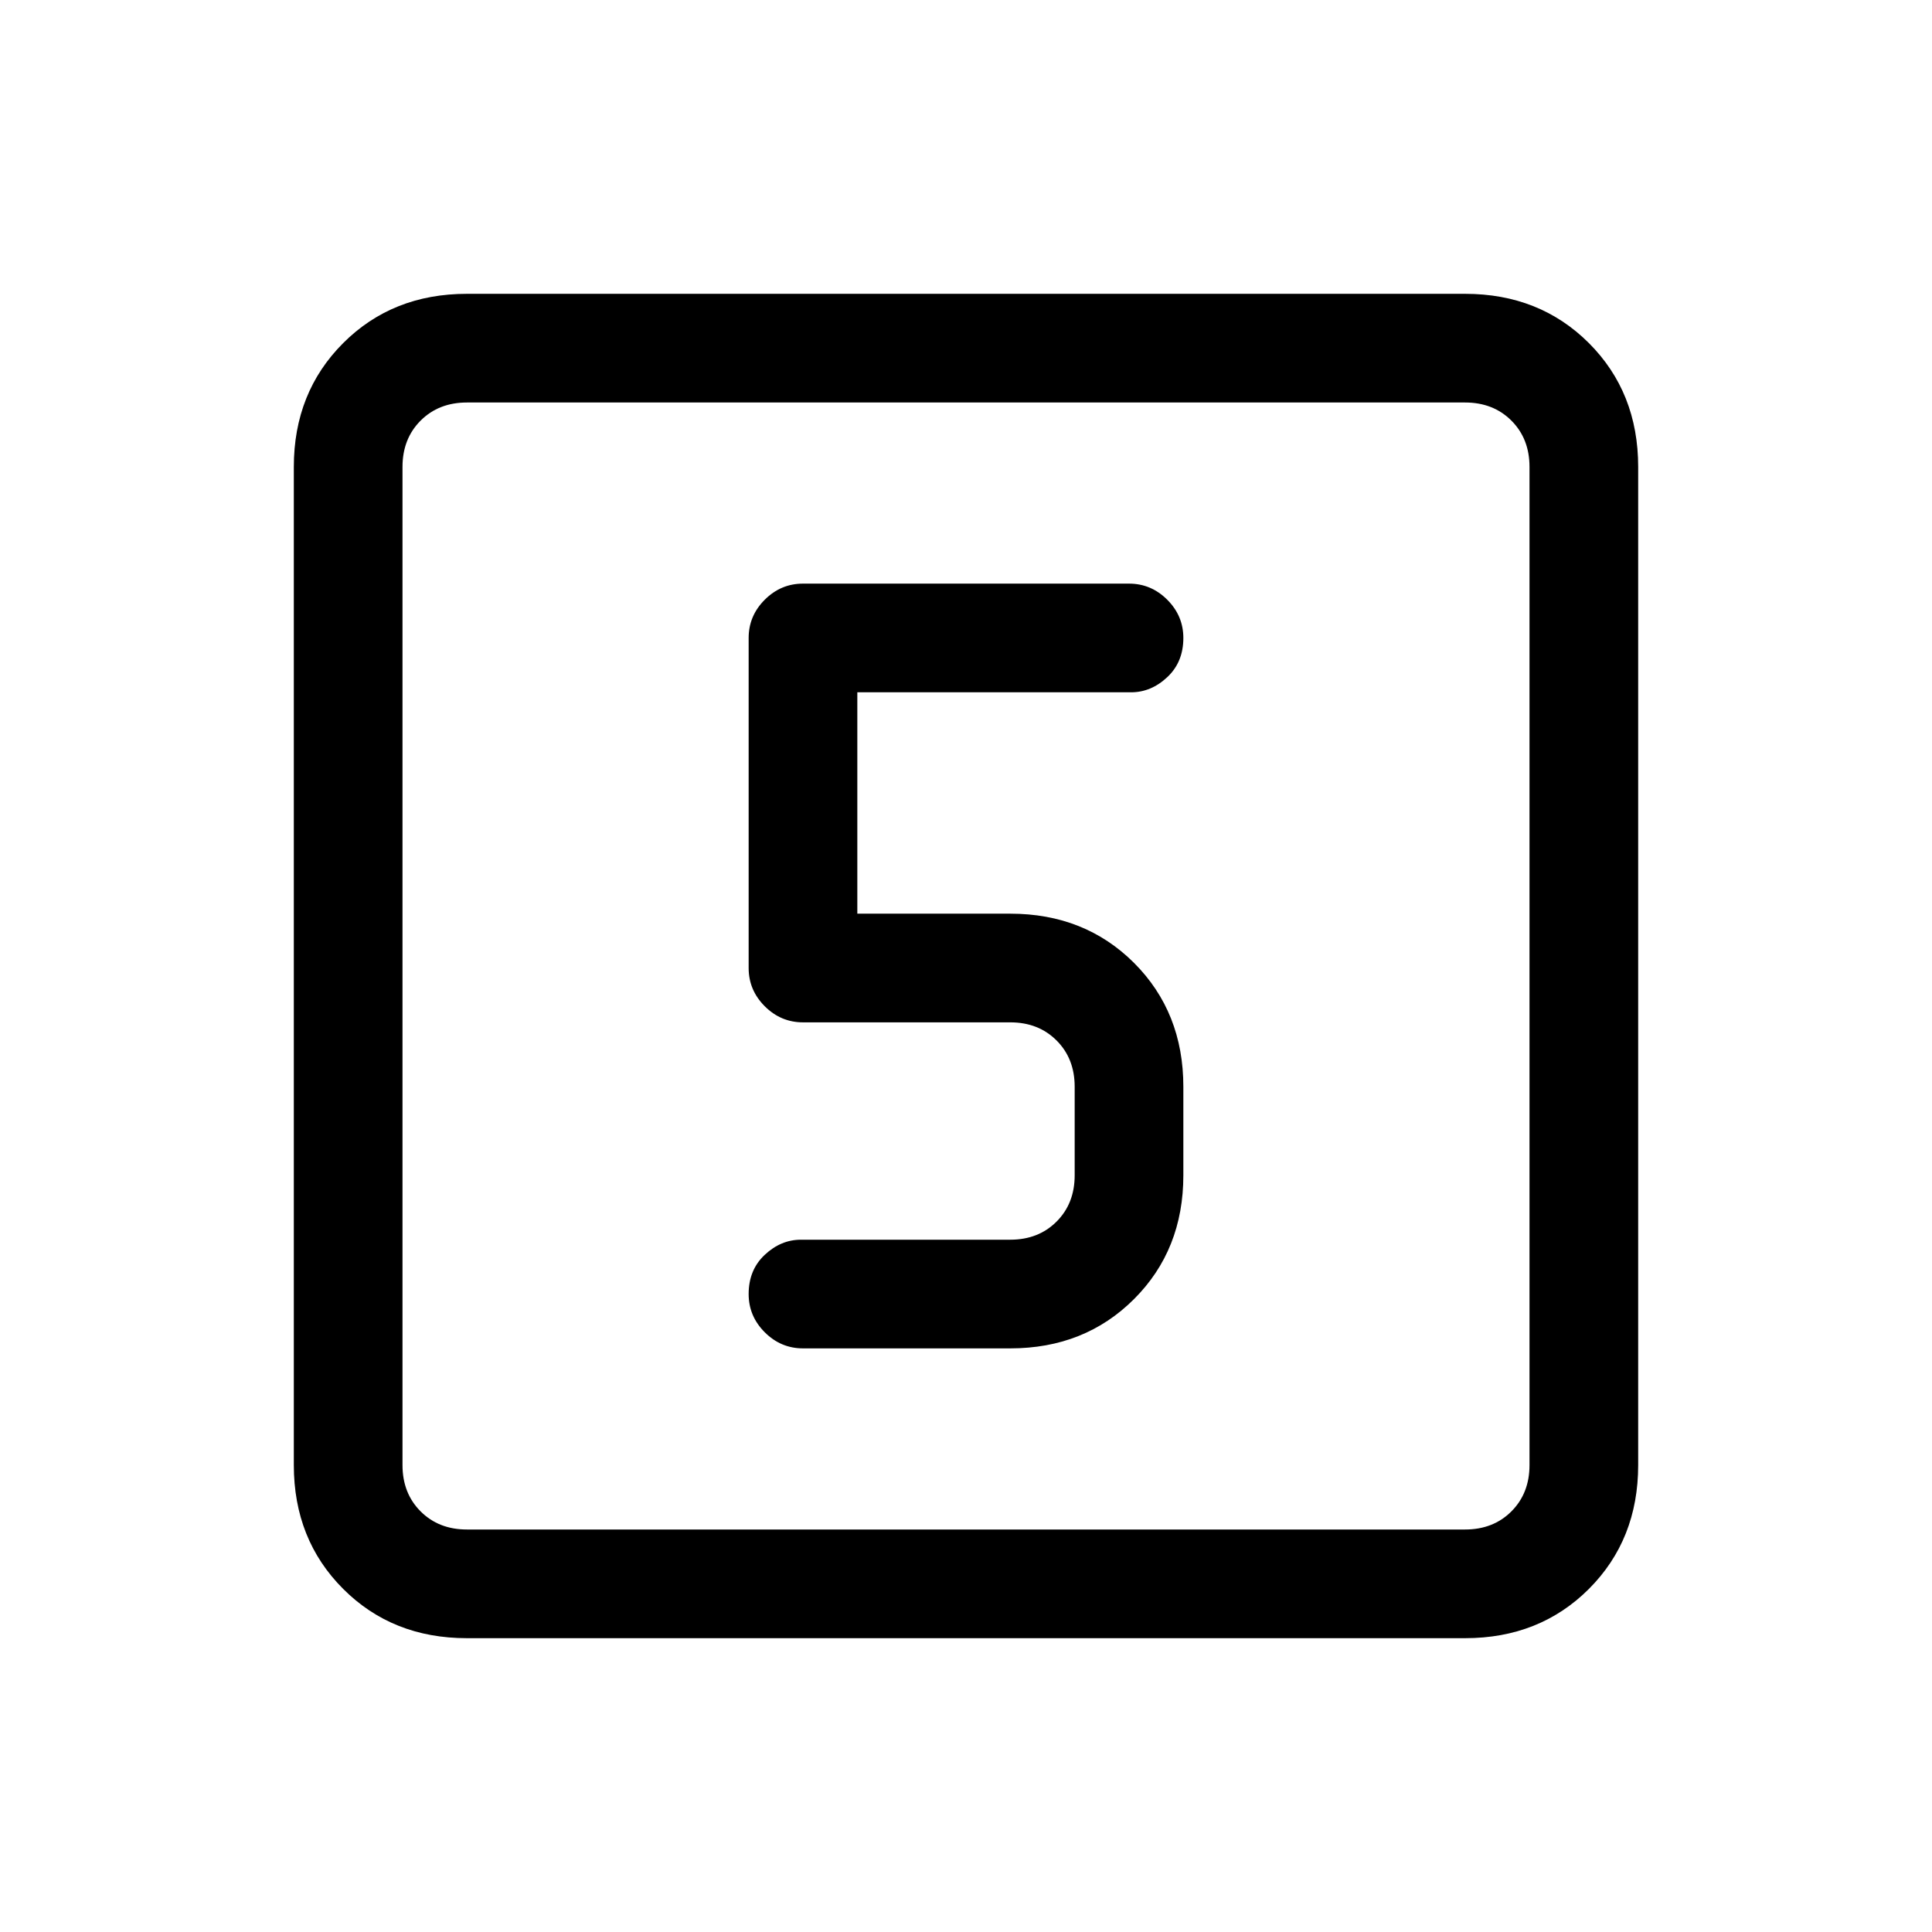 <svg xmlns="http://www.w3.org/2000/svg" height="24" width="24"><path d="M9.975 16.75H12.55Q13.475 16.75 14.088 16.137Q14.7 15.525 14.7 14.6V13.5Q14.7 12.575 14.088 11.962Q13.475 11.35 12.55 11.35H10.65V8.6H14.05Q14.3 8.6 14.5 8.412Q14.7 8.225 14.7 7.925Q14.7 7.65 14.5 7.45Q14.3 7.25 14.025 7.25H9.975Q9.7 7.25 9.5 7.45Q9.3 7.65 9.3 7.925V12.025Q9.3 12.3 9.5 12.5Q9.7 12.7 9.975 12.7H12.55Q12.9 12.7 13.125 12.925Q13.35 13.15 13.35 13.5V14.6Q13.35 14.95 13.125 15.175Q12.9 15.4 12.55 15.4H9.95Q9.7 15.4 9.5 15.588Q9.3 15.775 9.3 16.075Q9.3 16.35 9.5 16.55Q9.7 16.75 9.975 16.75ZM5.8 20.35Q4.875 20.35 4.263 19.738Q3.65 19.125 3.65 18.2V5.8Q3.65 4.875 4.263 4.262Q4.875 3.65 5.8 3.65H18.2Q19.125 3.65 19.738 4.262Q20.35 4.875 20.35 5.8V18.2Q20.35 19.125 19.738 19.738Q19.125 20.35 18.2 20.35ZM5.8 19H18.2Q18.55 19 18.775 18.775Q19 18.55 19 18.2V5.8Q19 5.45 18.775 5.225Q18.55 5 18.2 5H5.8Q5.45 5 5.225 5.225Q5 5.45 5 5.8V18.2Q5 18.55 5.225 18.775Q5.45 19 5.8 19ZM5 5Q5 5 5 5.225Q5 5.45 5 5.8V18.2Q5 18.55 5 18.775Q5 19 5 19Q5 19 5 18.775Q5 18.55 5 18.2V5.8Q5 5.45 5 5.225Q5 5 5 5Z"/></svg>
